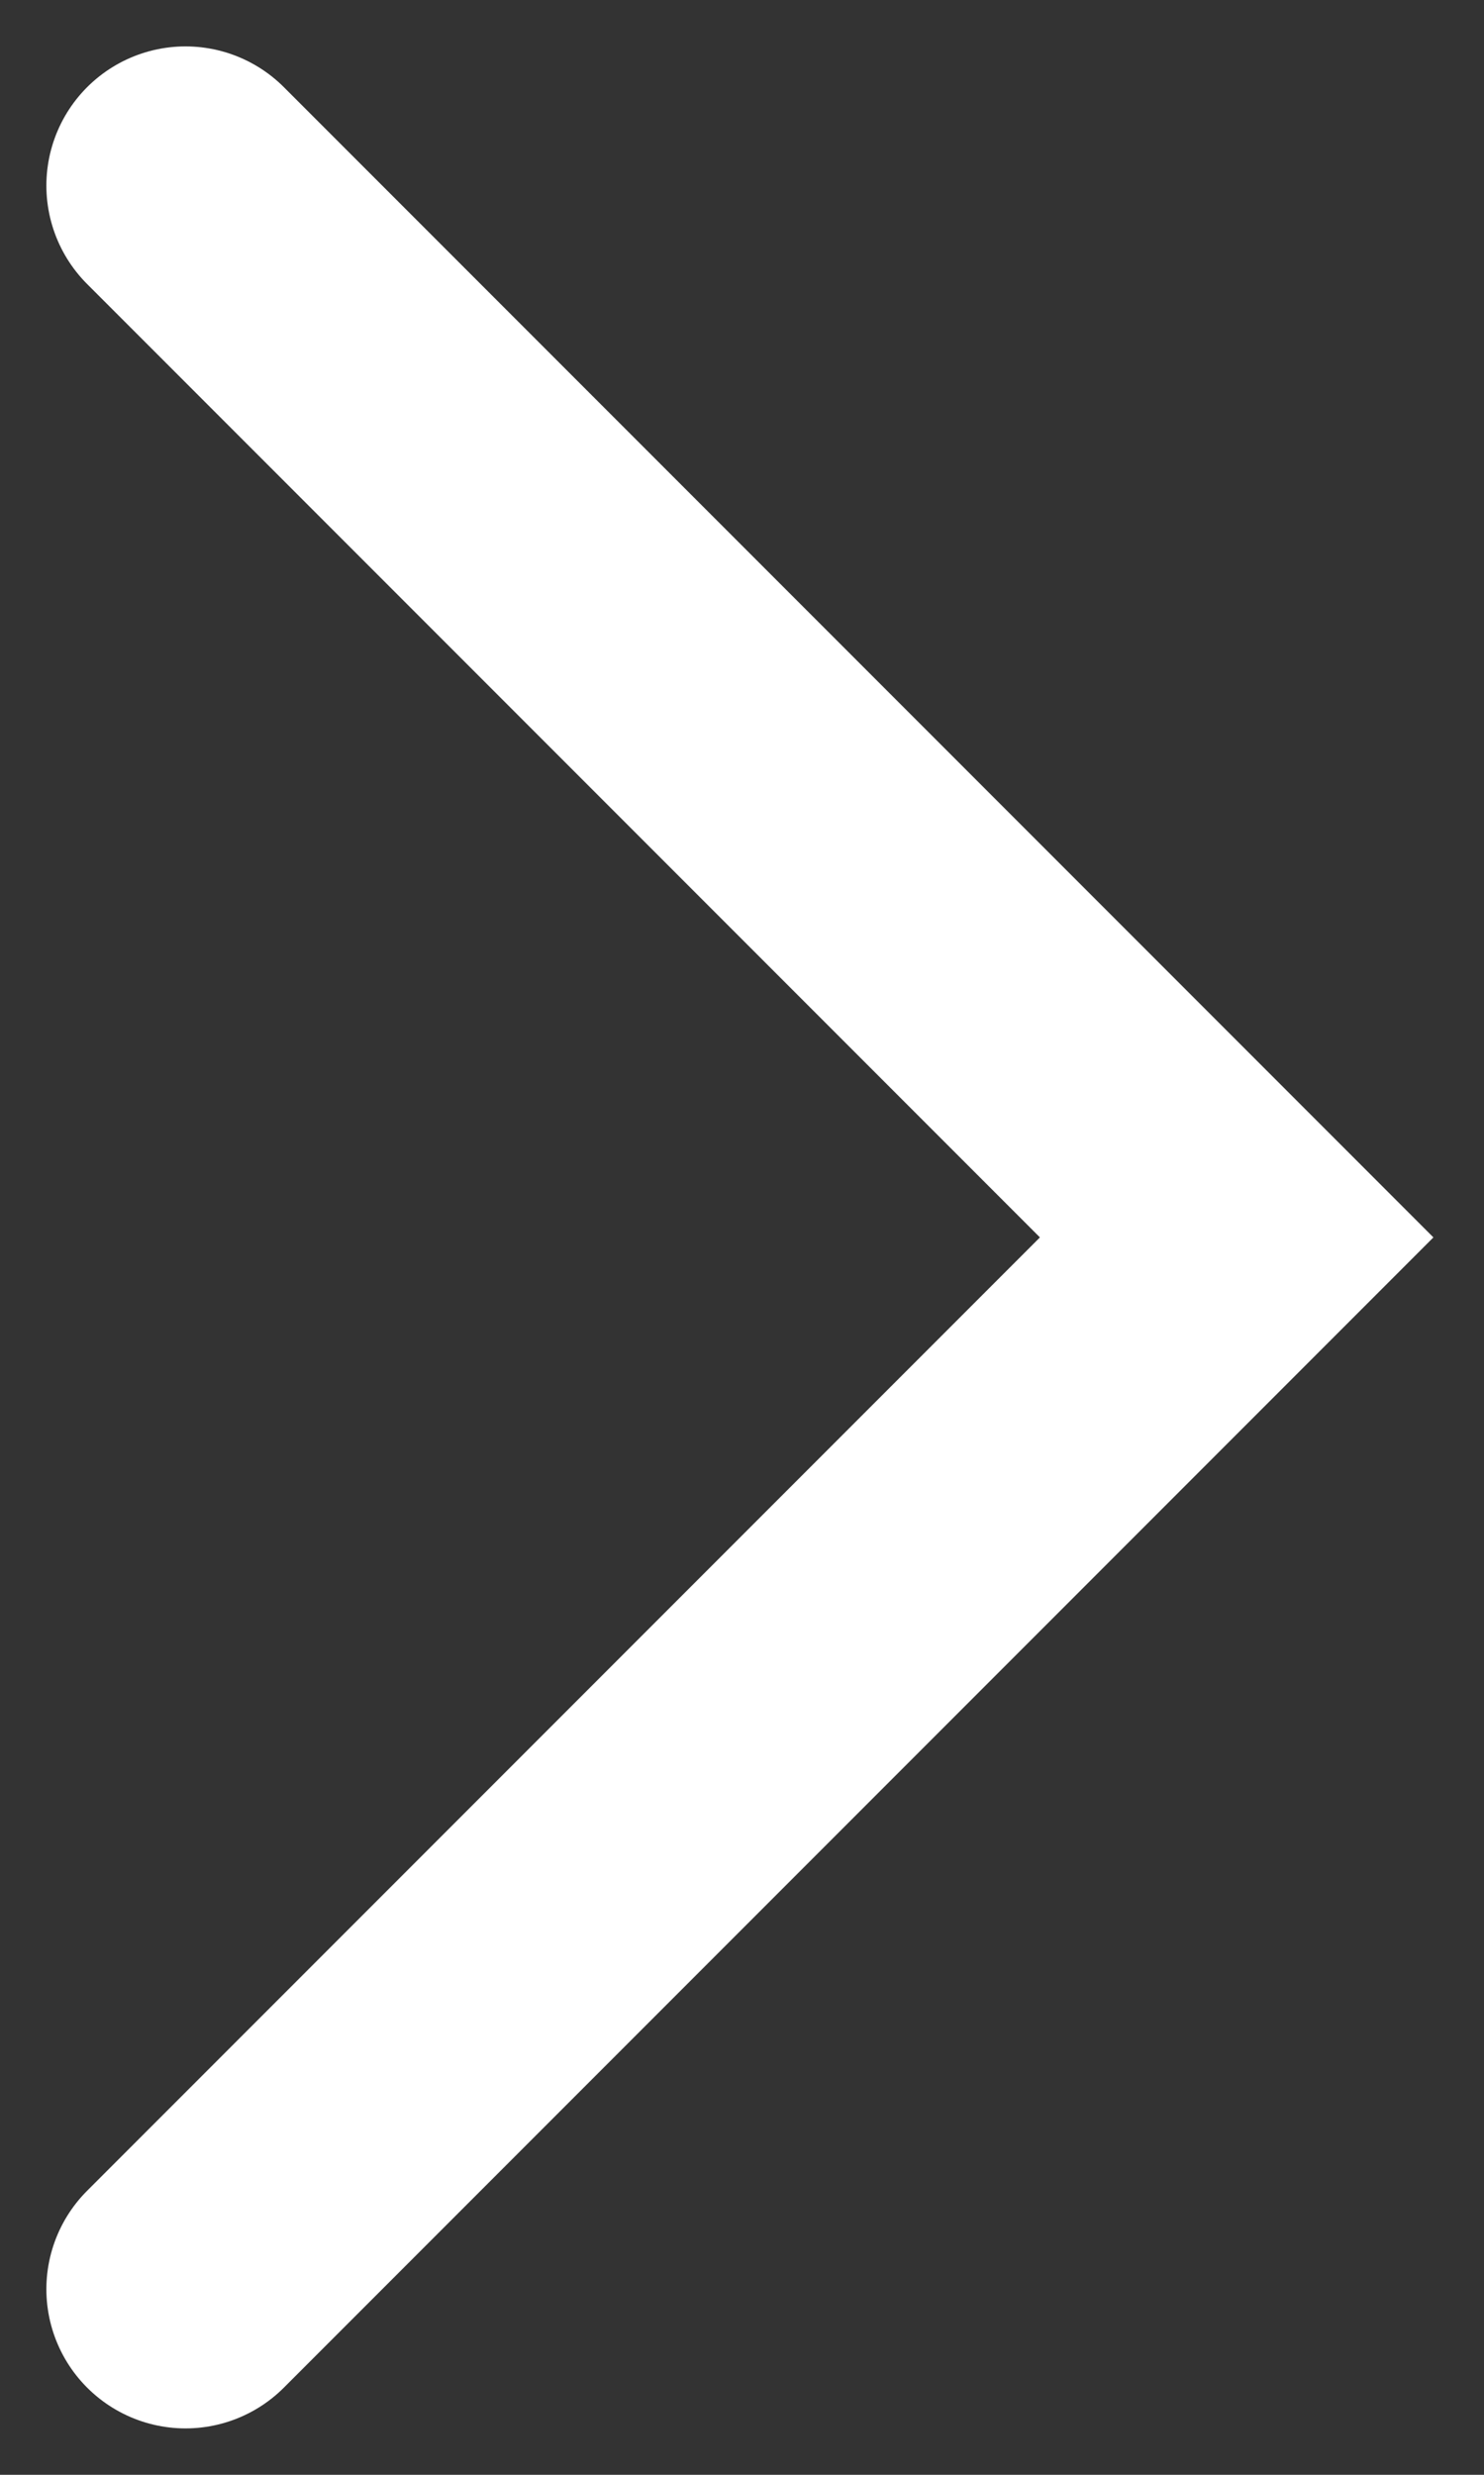 <svg width="24" height="40" viewBox="0 0 24 40" fill="none" xmlns="http://www.w3.org/2000/svg">
    <rect x="0" y="0" width="24" height="40" fill="#333333" stroke="none"/>
    <g id="icon / more" opacity="1">
        <path id="Vector 1803" d="M3 3L20 20L3 37" stroke="white" stroke-width="4.5" stroke-linecap="round" />
    </g>
</svg>